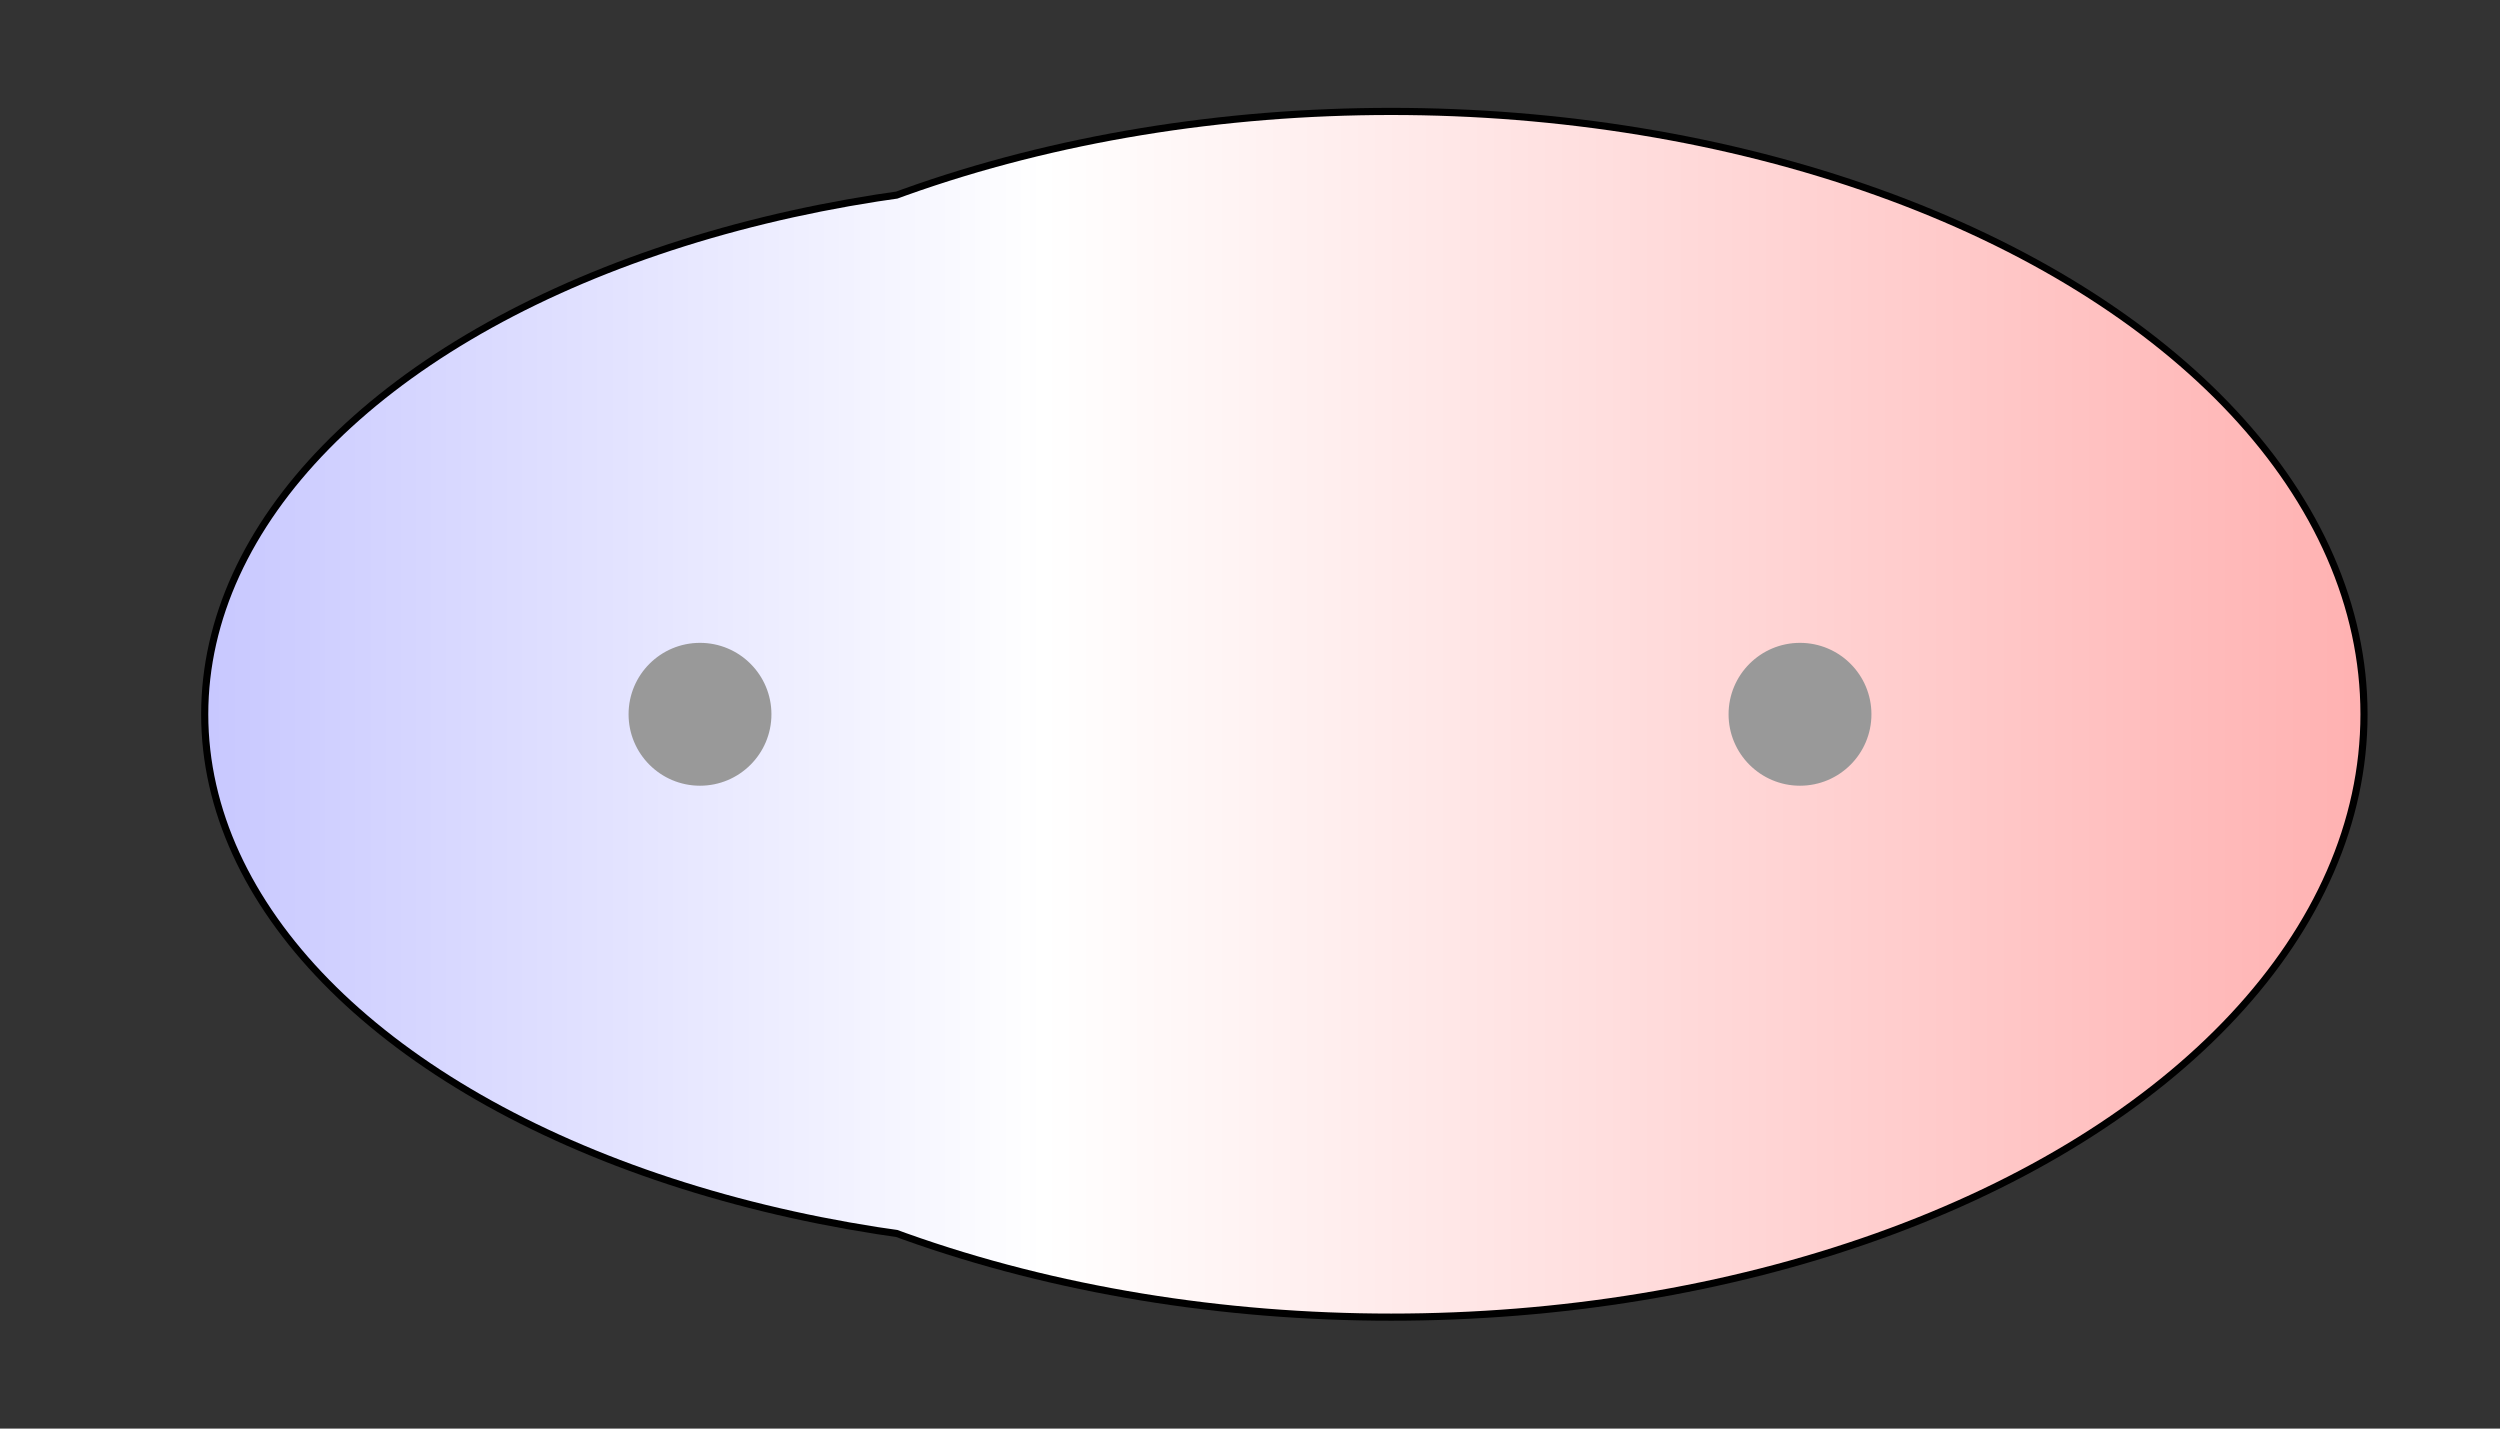 <svg width="175" height="100" viewBox="0 0 175 100" xmlns="http://www.w3.org/2000/svg" xmlns:xlink="http://www.w3.org/1999/xlink">
  <rect x="0" y="0" width="175" height="100" fill="#333333" stroke="none"/>
  <g>
    <title>Charges</title>
    <defs>
      <linearGradient id="grad1" y2="0" x2="100%" y1="0" x1="0%">
        <stop stop-color="rgb(255,0,0)" offset="0%"/>
        <stop stop-color="rgb(255,255,255)" offset="47.06%"/>
        <stop stop-color="rgb(0,0,255)" offset="100%"/>
      </linearGradient>
      <linearGradient id="grad2" y2="0" x2="100%" y1="0" x1="0%">
        <stop stop-color="rgb(0,0,255)" offset="0%"/>
        <stop stop-color="rgb(255,255,255)" offset="47.06%"/>
        <stop stop-color="rgb(255,0,0)" offset="100%"/>
      </linearGradient>
      <clipPath id="field">
        <ellipse id="field_1" ry="37.14" rx="63.04" cy="50" cx="77.62" stroke="#000000"/>
        <ellipse id="field_2" ry="41.95" rx="67.85" cy="50" cx="97.38" stroke="#000000"/>
      </clipPath>
      <clipPath id="field_outline">
        <ellipse id="field_1_outline" ry="37.64" rx="63.54" cy="50" cx="77.62" stroke="#000000"/>
        <ellipse id="field_2_outline" ry="42.45" rx="68.35" cy="50" cx="97.38" stroke="#000000"/>
      </clipPath>
    </defs>
    <rect id="bg_field_outline" x="-211.43" y="0" width="602.66" height="100" clip-path="url(#field_outline)" fill="#000000"/>
    <rect id="bg_gradient" x="-211.43" y="0" width="602.66" height="100" clip-path="url(#field)" fill="url(#grad2)"/>
    <ellipse id="atom_1" ry="5" rx="5" cy="50" cx="49" fill="#999999"/>
    <ellipse id="atom_2" ry="5" rx="5" cy="50" cx="126" fill="#999999"/>
  </g>
</svg>
